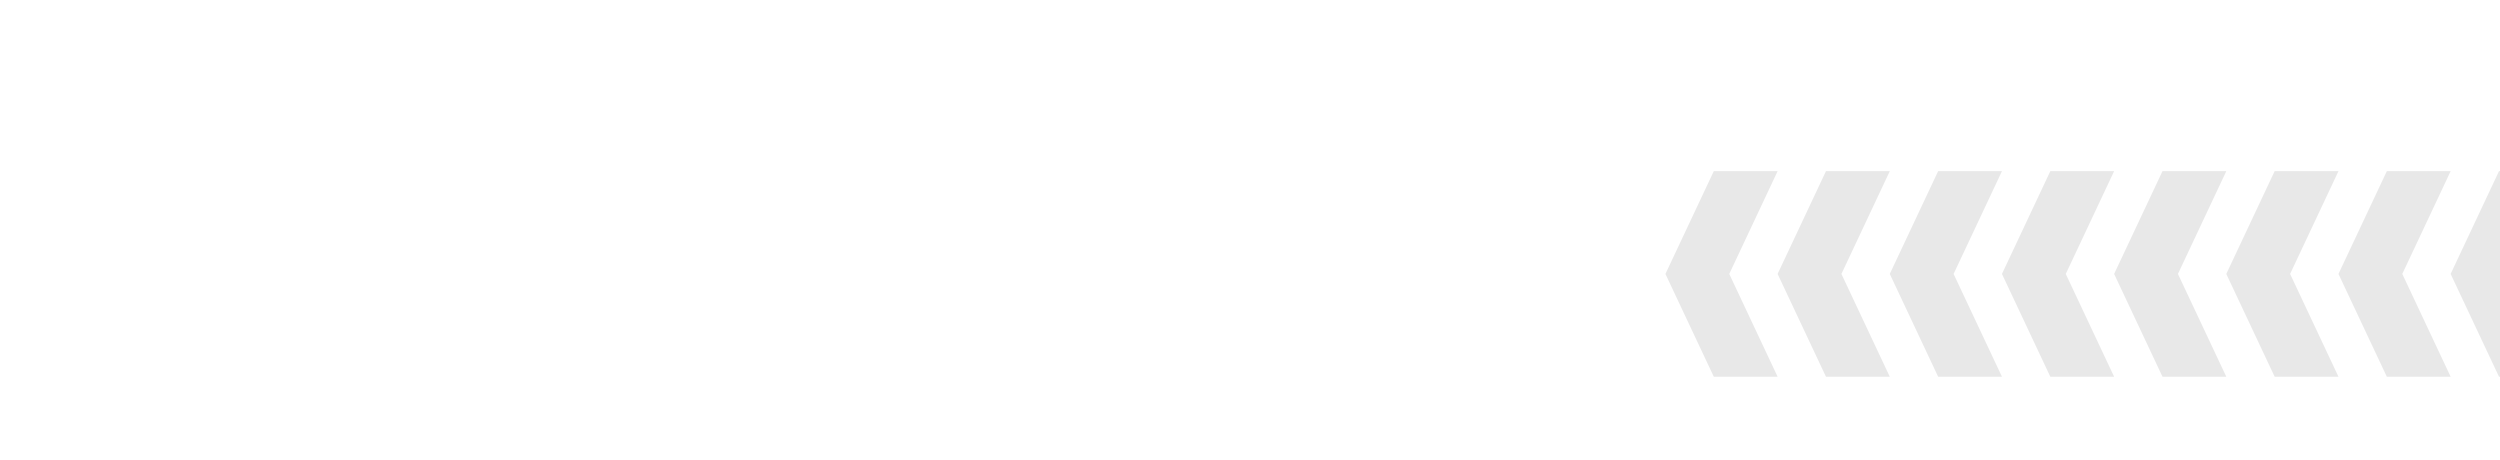 <svg xmlns="http://www.w3.org/2000/svg" xmlns:xlink="http://www.w3.org/1999/xlink" width="1139.34" height="209.685" viewBox="0 0 1139.34 209.685">
  <defs>
    <clipPath id="clip-path">
      <rect x="-759" y="-78" width="1139.34" height="209.685" fill="none"/>
    </clipPath>
  </defs>
  <g id="Grupo_145100" data-name="Grupo 145100" transform="translate(-21096.66 10085.331)">
    <g id="Grupo_de_desplazamiento_6" data-name="Grupo de desplazamiento 6" transform="translate(21855.66 -10007.331)" clip-path="url(#clip-path)" style="isolation: isolate">
      <g id="Grupo_145099" data-name="Grupo 145099" transform="translate(408.967 93.685) rotate(180)">
        <path id="Trazado_114972" data-name="Trazado 114972" d="M749.446,386.057H729.855s-.709,18.846-.523,18.685-.175,0-.175,0L742.405,432.9l-13.414,28.509h.341l-.16,18.333h20.274l22.04-46.842Z" transform="translate(-720.365 -386.057)" fill="#e8e8e8"/>
        <path id="Trazado_114973" data-name="Trazado 114973" d="M765.732,386.057H736.651L758.69,432.9l-22.04,46.842h29.081l22.04-46.842Z" transform="translate(-685.53 -386.057)" fill="#e8e8e8"/>
        <path id="Trazado_114974" data-name="Trazado 114974" d="M782.017,386.057H752.936l22.04,46.842-22.04,46.842h29.081l22.04-46.842Z" transform="translate(-650.694 -386.057)" fill="#e8e8e8"/>
        <path id="Trazado_114975" data-name="Trazado 114975" d="M798.3,386.057H769.221l22.04,46.842-22.04,46.842H798.3l22.04-46.842Z" transform="translate(-615.858 -386.057)" fill="#e8e8e8"/>
        <path id="Trazado_114976" data-name="Trazado 114976" d="M814.587,386.057H785.506l22.04,46.842-22.04,46.842h29.081l22.04-46.842Z" transform="translate(-581.022 -386.057)" fill="#e8e8e8"/>
        <path id="Trazado_114977" data-name="Trazado 114977" d="M830.872,386.057H801.791l22.04,46.842-22.04,46.842h29.081l22.04-46.842Z" transform="translate(-546.187 -386.057)" fill="#e8e8e8"/>
        <path id="Trazado_114978" data-name="Trazado 114978" d="M847.158,386.057H818.076l22.04,46.842-22.04,46.842h29.082L869.2,432.9Z" transform="translate(-511.351 -386.057)" fill="#e8e8e8"/>
        <path id="Trazado_114979" data-name="Trazado 114979" d="M863.443,386.057H834.362L856.4,432.9l-22.04,46.842h29.081l22.04-46.842Z" transform="translate(-476.516 -386.057)" fill="#e8e8e8"/>
      </g>
    </g>
  </g>
</svg>
